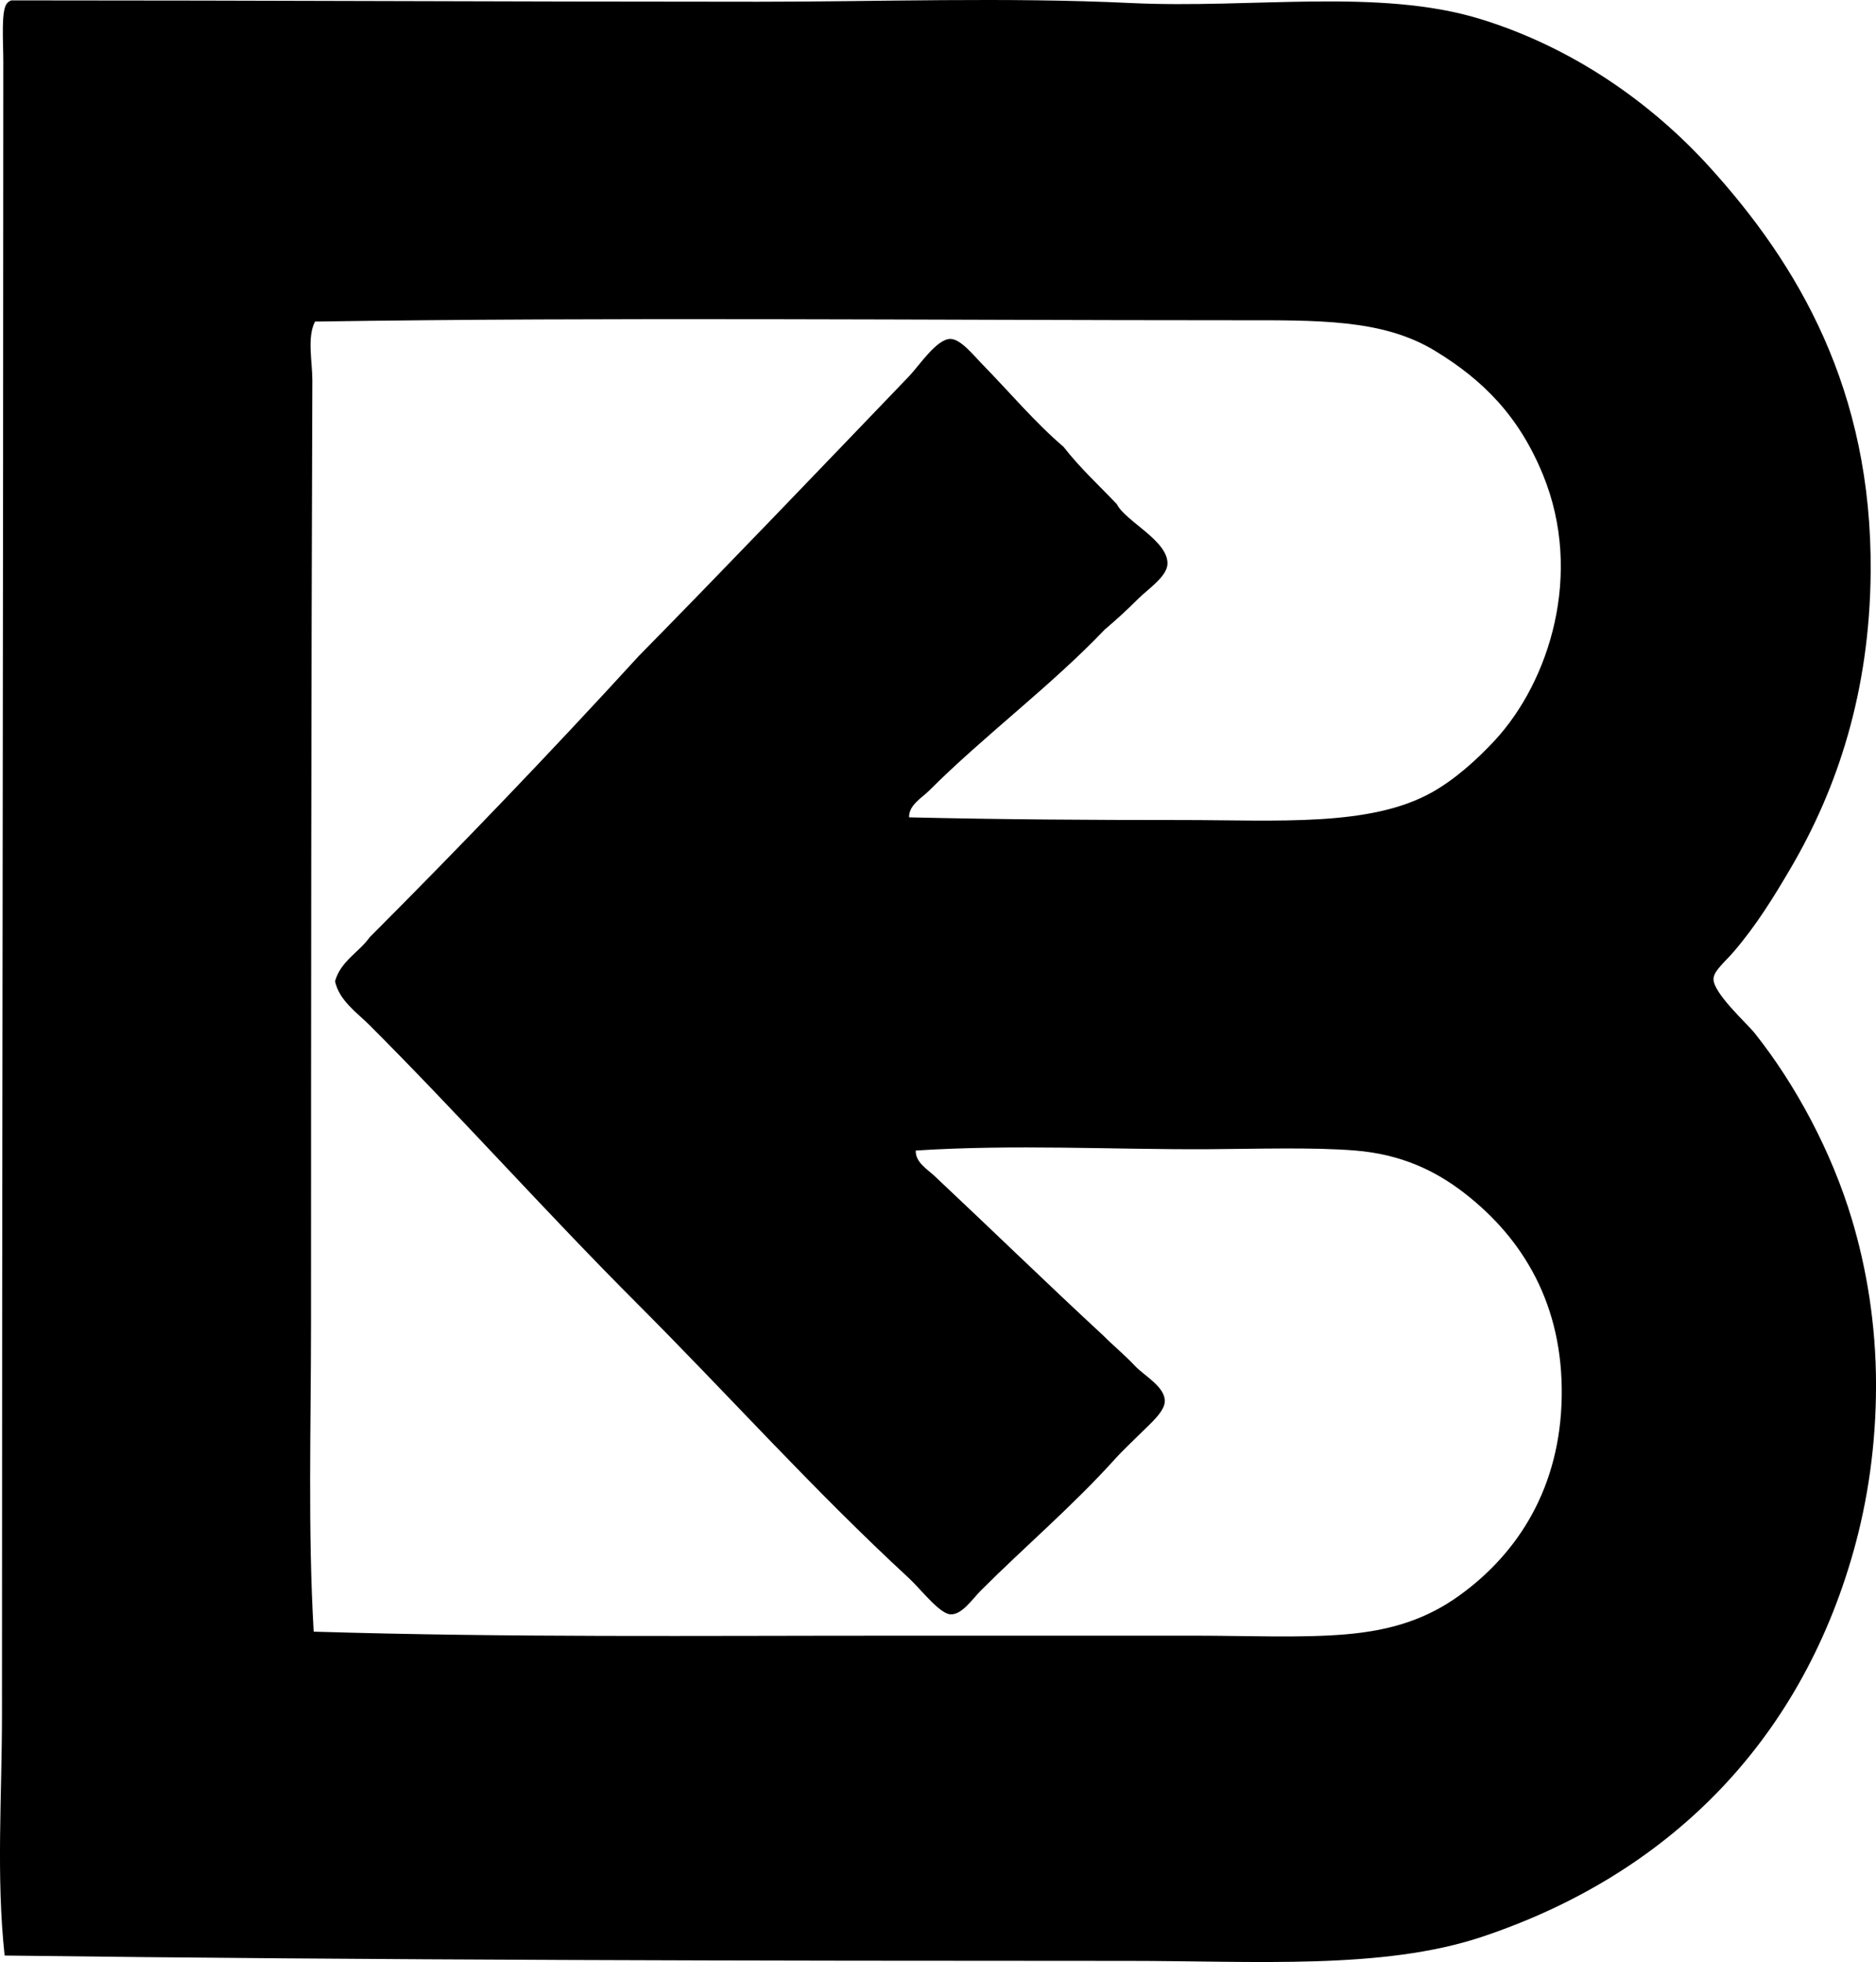 <?xml version="1.0" encoding="iso-8859-1"?>
<!-- Generator: Adobe Illustrator 19.2.0, SVG Export Plug-In . SVG Version: 6.00 Build 0)  -->
<svg version="1.1" xmlns="http://www.w3.org/2000/svg" xmlns:xlink="http://www.w3.org/1999/xlink" x="0px" y="0px"
	 viewBox="0 0 69.308 72.441" style="enable-background:new 0 0 69.308 72.441;" xml:space="preserve">
<g id="Reginald_x5F_Bennett">
	<path style="fill-rule:evenodd;clip-rule:evenodd;" d="M0.171,72.202c-0.316-2.926-0.098-5.902-0.098-8.906
		c0-20.314,0.048-40.657,0.049-61.018c0-0.776-0.092-1.939,0.148-2.165c0.036-0.046,0.089-0.075,0.147-0.099
		C9.9,0.014,18.523,0.064,28.023,0.064c4.428,0,9.118-0.173,13.778,0.049c4.443,0.211,9.144-0.561,12.892,0.59
		c3.427,1.053,6.324,3.106,8.464,5.462c3.269,3.599,6.009,8.223,5.954,14.96c-0.036,4.415-1.232,7.992-2.952,10.924
		c-0.618,1.053-1.263,2.107-2.116,3.1c-0.303,0.353-0.722,0.689-0.738,0.984c-0.028,0.522,1.23,1.647,1.525,2.018
		c1.506,1.892,2.84,4.368,3.593,6.889c0.53,1.775,0.886,3.835,0.886,6.102c0,2.208-0.305,4.266-0.837,6.151
		c-1.994,7.059-6.866,11.933-13.729,14.221c-3.653,1.218-8.363,0.886-13.04,0.886C27.958,72.398,13.998,72.377,0.171,72.202z
		 M43.671,30.277c3.542,0,6.965,0.26,9.251-1.033c0.831-0.47,1.641-1.191,2.314-1.919c1.995-2.163,3.273-6.122,1.77-9.793
		c-0.881-2.152-2.194-3.487-3.985-4.576c-1.946-1.183-4.315-1.132-7.431-1.132c-11.263,0-23.138-0.118-33.953,0.049
		c-0.3,0.592-0.096,1.483-0.098,2.166c-0.042,11.53-0.049,23.259-0.049,34.789c0,3.835-0.119,7.655,0.099,11.416
		c7.316,0.22,13.934,0.147,21.749,0.148c3.467,0,6.956,0,10.826,0c1.967,0,3.89,0.092,5.561-0.05
		c1.704-0.144,3.002-0.579,4.183-1.427c2.227-1.6,3.732-4.044,3.789-7.332c0.058-3.393-1.413-5.84-3.592-7.529
		c-1.089-0.843-2.352-1.437-4.035-1.574c-1.58-0.129-3.673-0.058-5.462-0.049c-3.498,0.018-7.1-0.187-10.776,0.049
		c-0.017,0.434,0.429,0.691,0.689,0.935c2.096,1.966,4.171,3.986,6.249,5.905c0.38,0.384,0.74,0.666,1.181,1.132
		c0.32,0.338,1.083,0.745,1.083,1.279c0,0.383-0.55,0.845-0.836,1.132c-0.374,0.373-0.725,0.696-0.984,0.984
		c-1.569,1.744-3.341,3.244-4.97,4.872c-0.324,0.325-0.707,0.911-1.132,0.886c-0.404-0.024-1.112-0.947-1.525-1.329
		c-3.584-3.308-6.669-6.768-10.039-10.137c-3.395-3.396-6.562-6.956-9.891-10.284c-0.478-0.478-1.12-0.905-1.279-1.624
		c0.214-0.754,0.876-1.06,1.279-1.624c3.384-3.39,6.703-6.845,9.94-10.383c3.184-3.235,6.728-6.939,9.989-10.333
		c0.365-0.379,1.015-1.377,1.525-1.377c0.377,0,0.851,0.598,1.132,0.885c1.086,1.109,1.968,2.175,3.051,3.1
		c0.594,0.768,1.305,1.418,1.968,2.116c0.313,0.634,1.907,1.35,1.87,2.214c-0.02,0.464-0.75,0.947-1.082,1.279
		c-0.455,0.455-0.816,0.78-1.231,1.132c-2.005,2.1-4.473,3.932-6.495,5.954c-0.271,0.271-0.751,0.529-0.738,0.984
		C37.004,30.258,40.201,30.277,43.671,30.277z"/>
</g>
<g id="Layer_1">
</g>
</svg>
